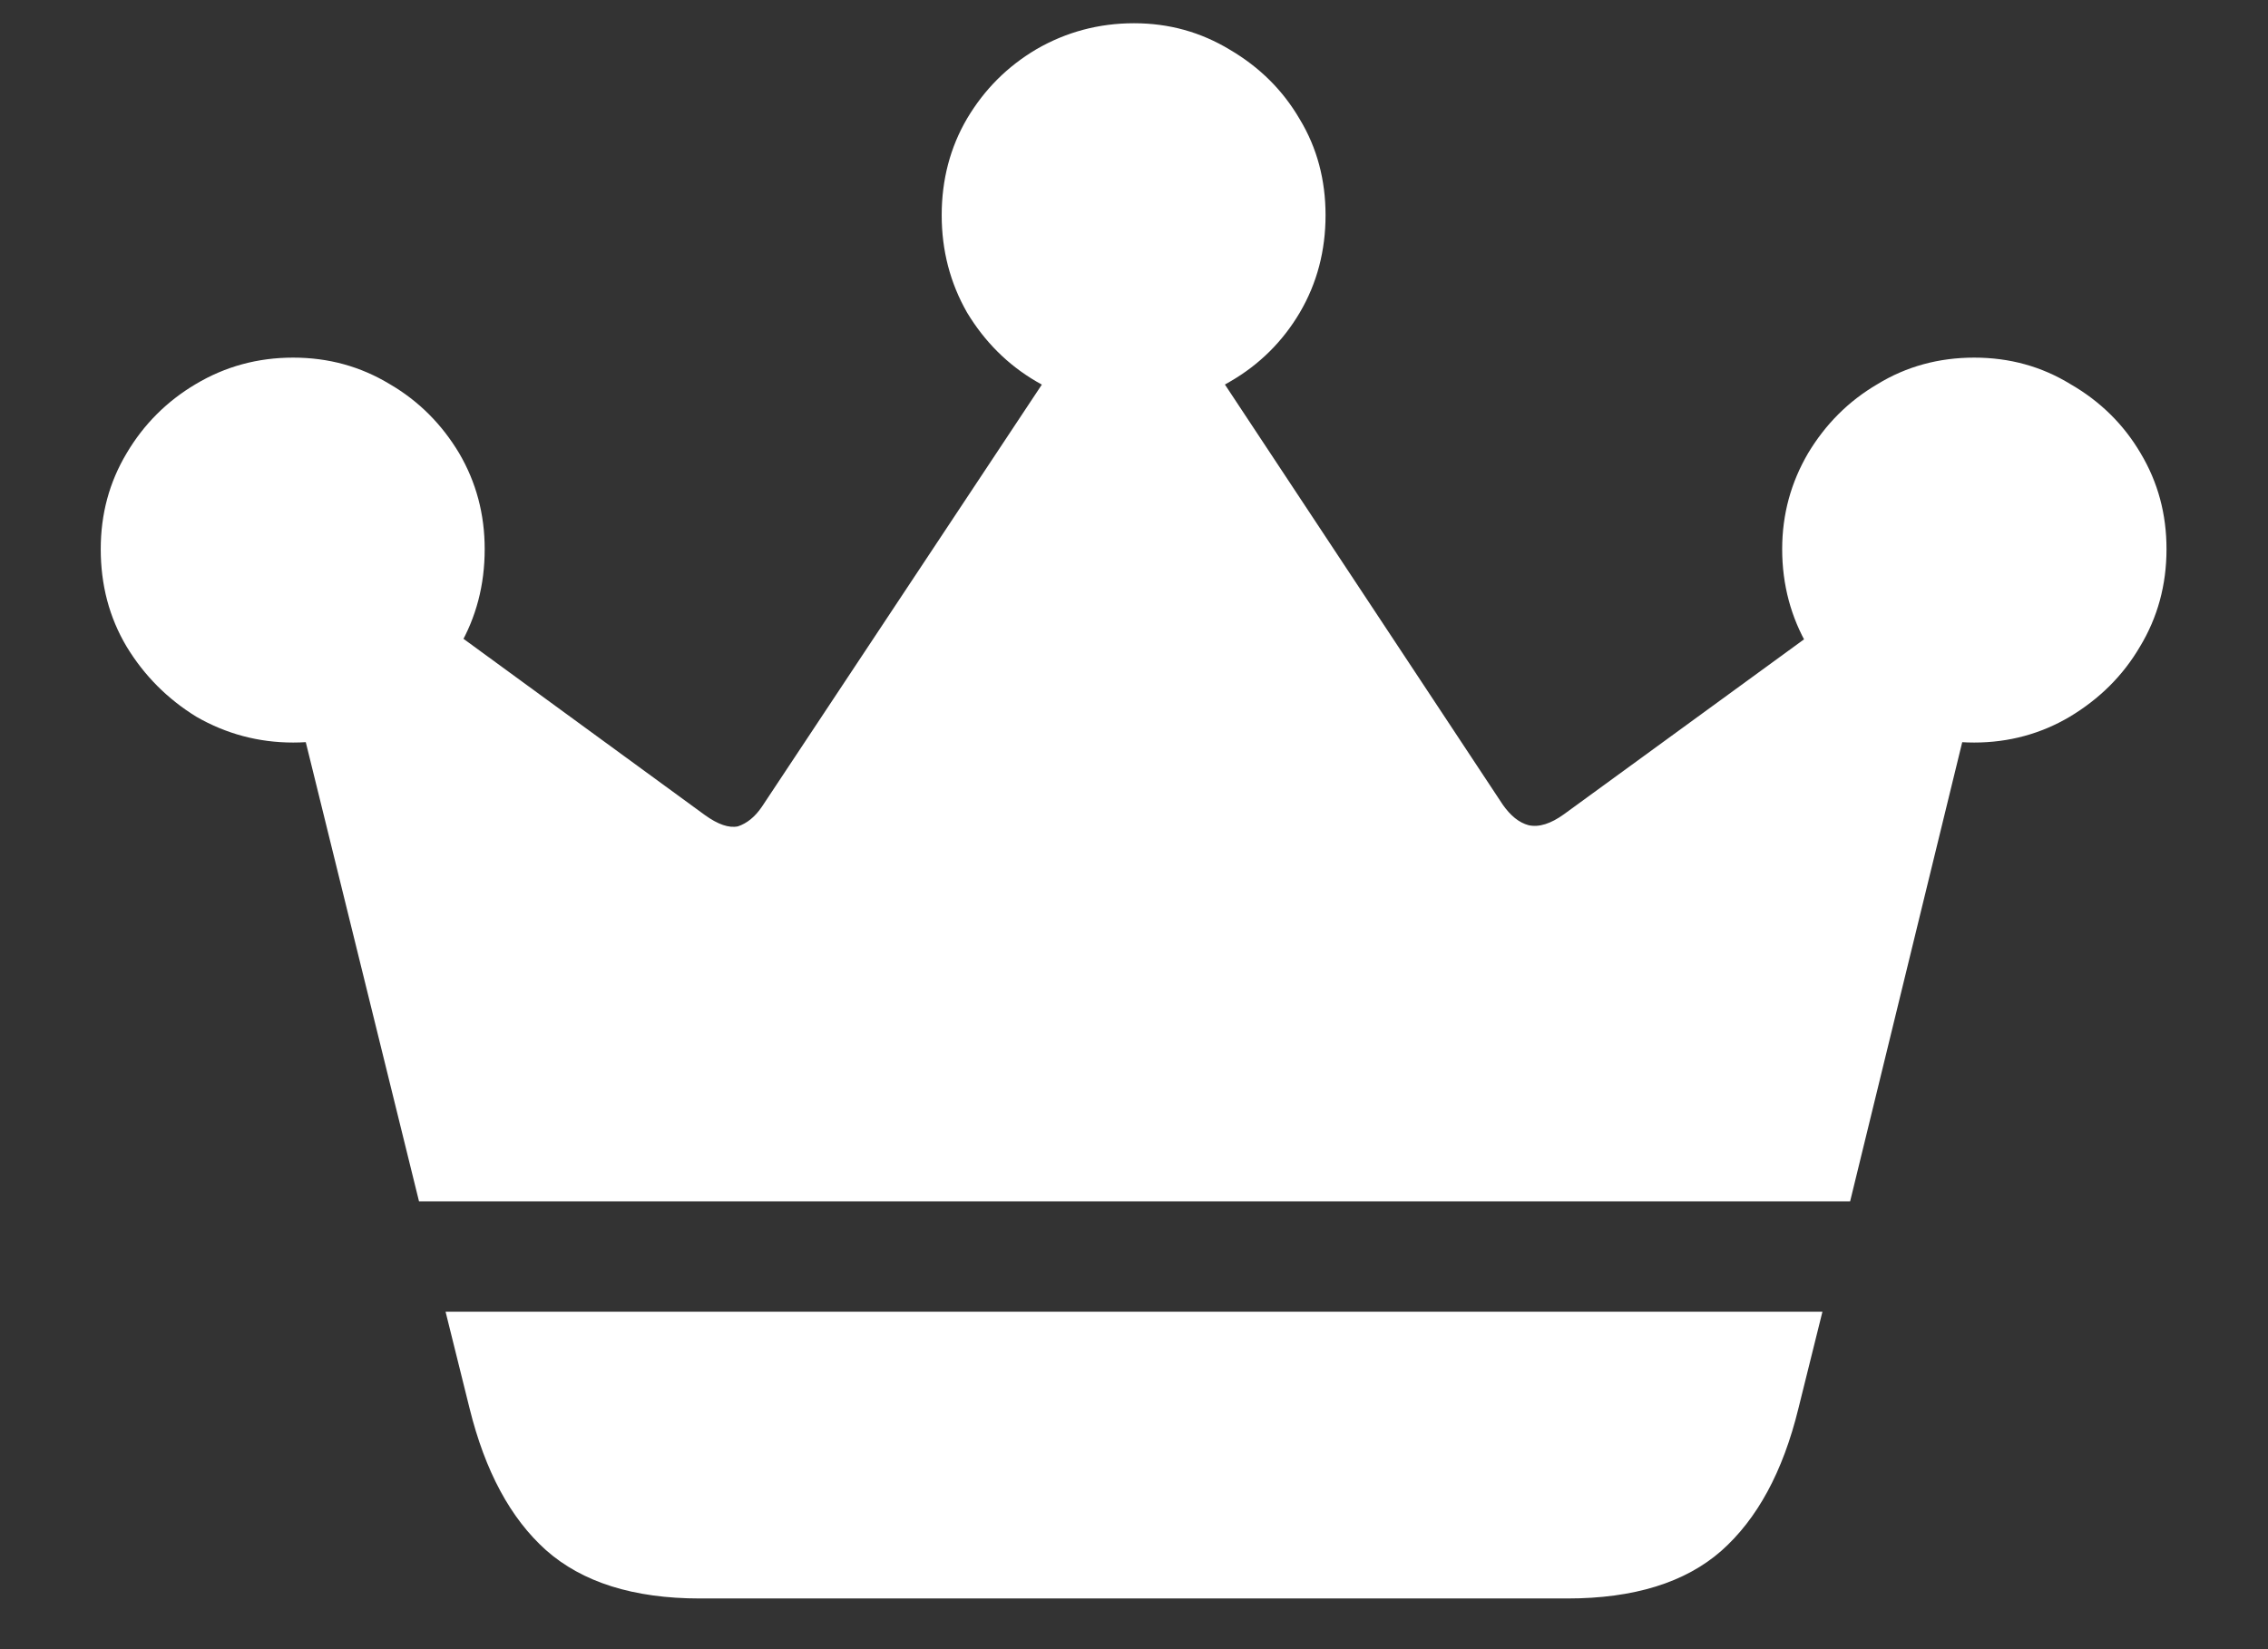 <?xml version="1.0" encoding="UTF-8"?>
<svg xmlns="http://www.w3.org/2000/svg" xmlns:xlink="http://www.w3.org/1999/xlink" width="24" height="17.455" viewBox="0 0 24 17.455" version="1.1">
<rect x="0" y="0" width="24" height="17.455" fill="#333333" stroke="none"/>
<g id="surface1">
<path style=" stroke:none;fill-rule:nonzero;fill:rgb(100%,100%,100%);fill-opacity:1;" d="M 4.715 13.883 L 4.969 14.906 C 5.133 15.57 5.402 16.07 5.777 16.406 C 6.16 16.746 6.703 16.918 7.406 16.918 L 16.586 16.918 C 17.289 16.918 17.832 16.75 18.215 16.414 C 18.594 16.078 18.867 15.578 19.031 14.906 L 19.285 13.883 Z M 4.434 12.715 L 19.578 12.715 L 21.18 6.152 L 20.48 5.754 L 16.551 8.617 C 16.41 8.719 16.285 8.758 16.176 8.734 C 16.074 8.707 15.984 8.633 15.902 8.516 L 12.203 2.922 L 11.797 2.906 L 8.062 8.539 C 7.988 8.648 7.902 8.715 7.809 8.746 C 7.715 8.766 7.598 8.727 7.457 8.625 L 3.605 5.812 L 2.785 6.027 Z M 3.102 7.859 C 3.477 7.859 3.816 7.766 4.125 7.586 C 4.434 7.398 4.676 7.152 4.859 6.844 C 5.039 6.535 5.129 6.191 5.129 5.812 C 5.129 5.441 5.039 5.105 4.859 4.797 C 4.676 4.492 4.434 4.246 4.125 4.066 C 3.816 3.879 3.477 3.785 3.102 3.785 C 2.727 3.785 2.383 3.879 2.07 4.066 C 1.766 4.246 1.52 4.492 1.34 4.797 C 1.156 5.105 1.066 5.441 1.066 5.812 C 1.066 6.191 1.156 6.535 1.34 6.844 C 1.527 7.152 1.773 7.398 2.078 7.586 C 2.391 7.766 2.734 7.859 3.102 7.859 Z M 12 4.312 C 12.371 4.312 12.707 4.223 13.016 4.039 C 13.328 3.859 13.574 3.613 13.754 3.309 C 13.938 2.996 14.027 2.652 14.027 2.277 C 14.027 1.906 13.938 1.566 13.754 1.262 C 13.574 0.953 13.328 0.711 13.016 0.527 C 12.707 0.34 12.371 0.246 12 0.246 C 11.625 0.246 11.281 0.34 10.969 0.52 C 10.66 0.703 10.418 0.945 10.234 1.254 C 10.055 1.559 9.965 1.902 9.965 2.277 C 9.965 2.652 10.055 2.996 10.234 3.309 C 10.418 3.613 10.66 3.859 10.969 4.039 C 11.281 4.223 11.625 4.312 12 4.312 Z M 20.891 7.859 C 21.258 7.859 21.598 7.766 21.902 7.586 C 22.215 7.398 22.465 7.152 22.645 6.844 C 22.832 6.535 22.926 6.191 22.926 5.812 C 22.926 5.441 22.836 5.105 22.652 4.797 C 22.473 4.492 22.223 4.246 21.91 4.066 C 21.605 3.879 21.266 3.785 20.891 3.785 C 20.516 3.785 20.172 3.879 19.867 4.066 C 19.559 4.246 19.316 4.492 19.133 4.797 C 18.953 5.105 18.859 5.441 18.859 5.812 C 18.859 6.191 18.953 6.535 19.133 6.844 C 19.316 7.152 19.559 7.398 19.867 7.586 C 20.172 7.766 20.516 7.859 20.891 7.859 Z M 20.891 7.859 "/>
</g>
</svg>
